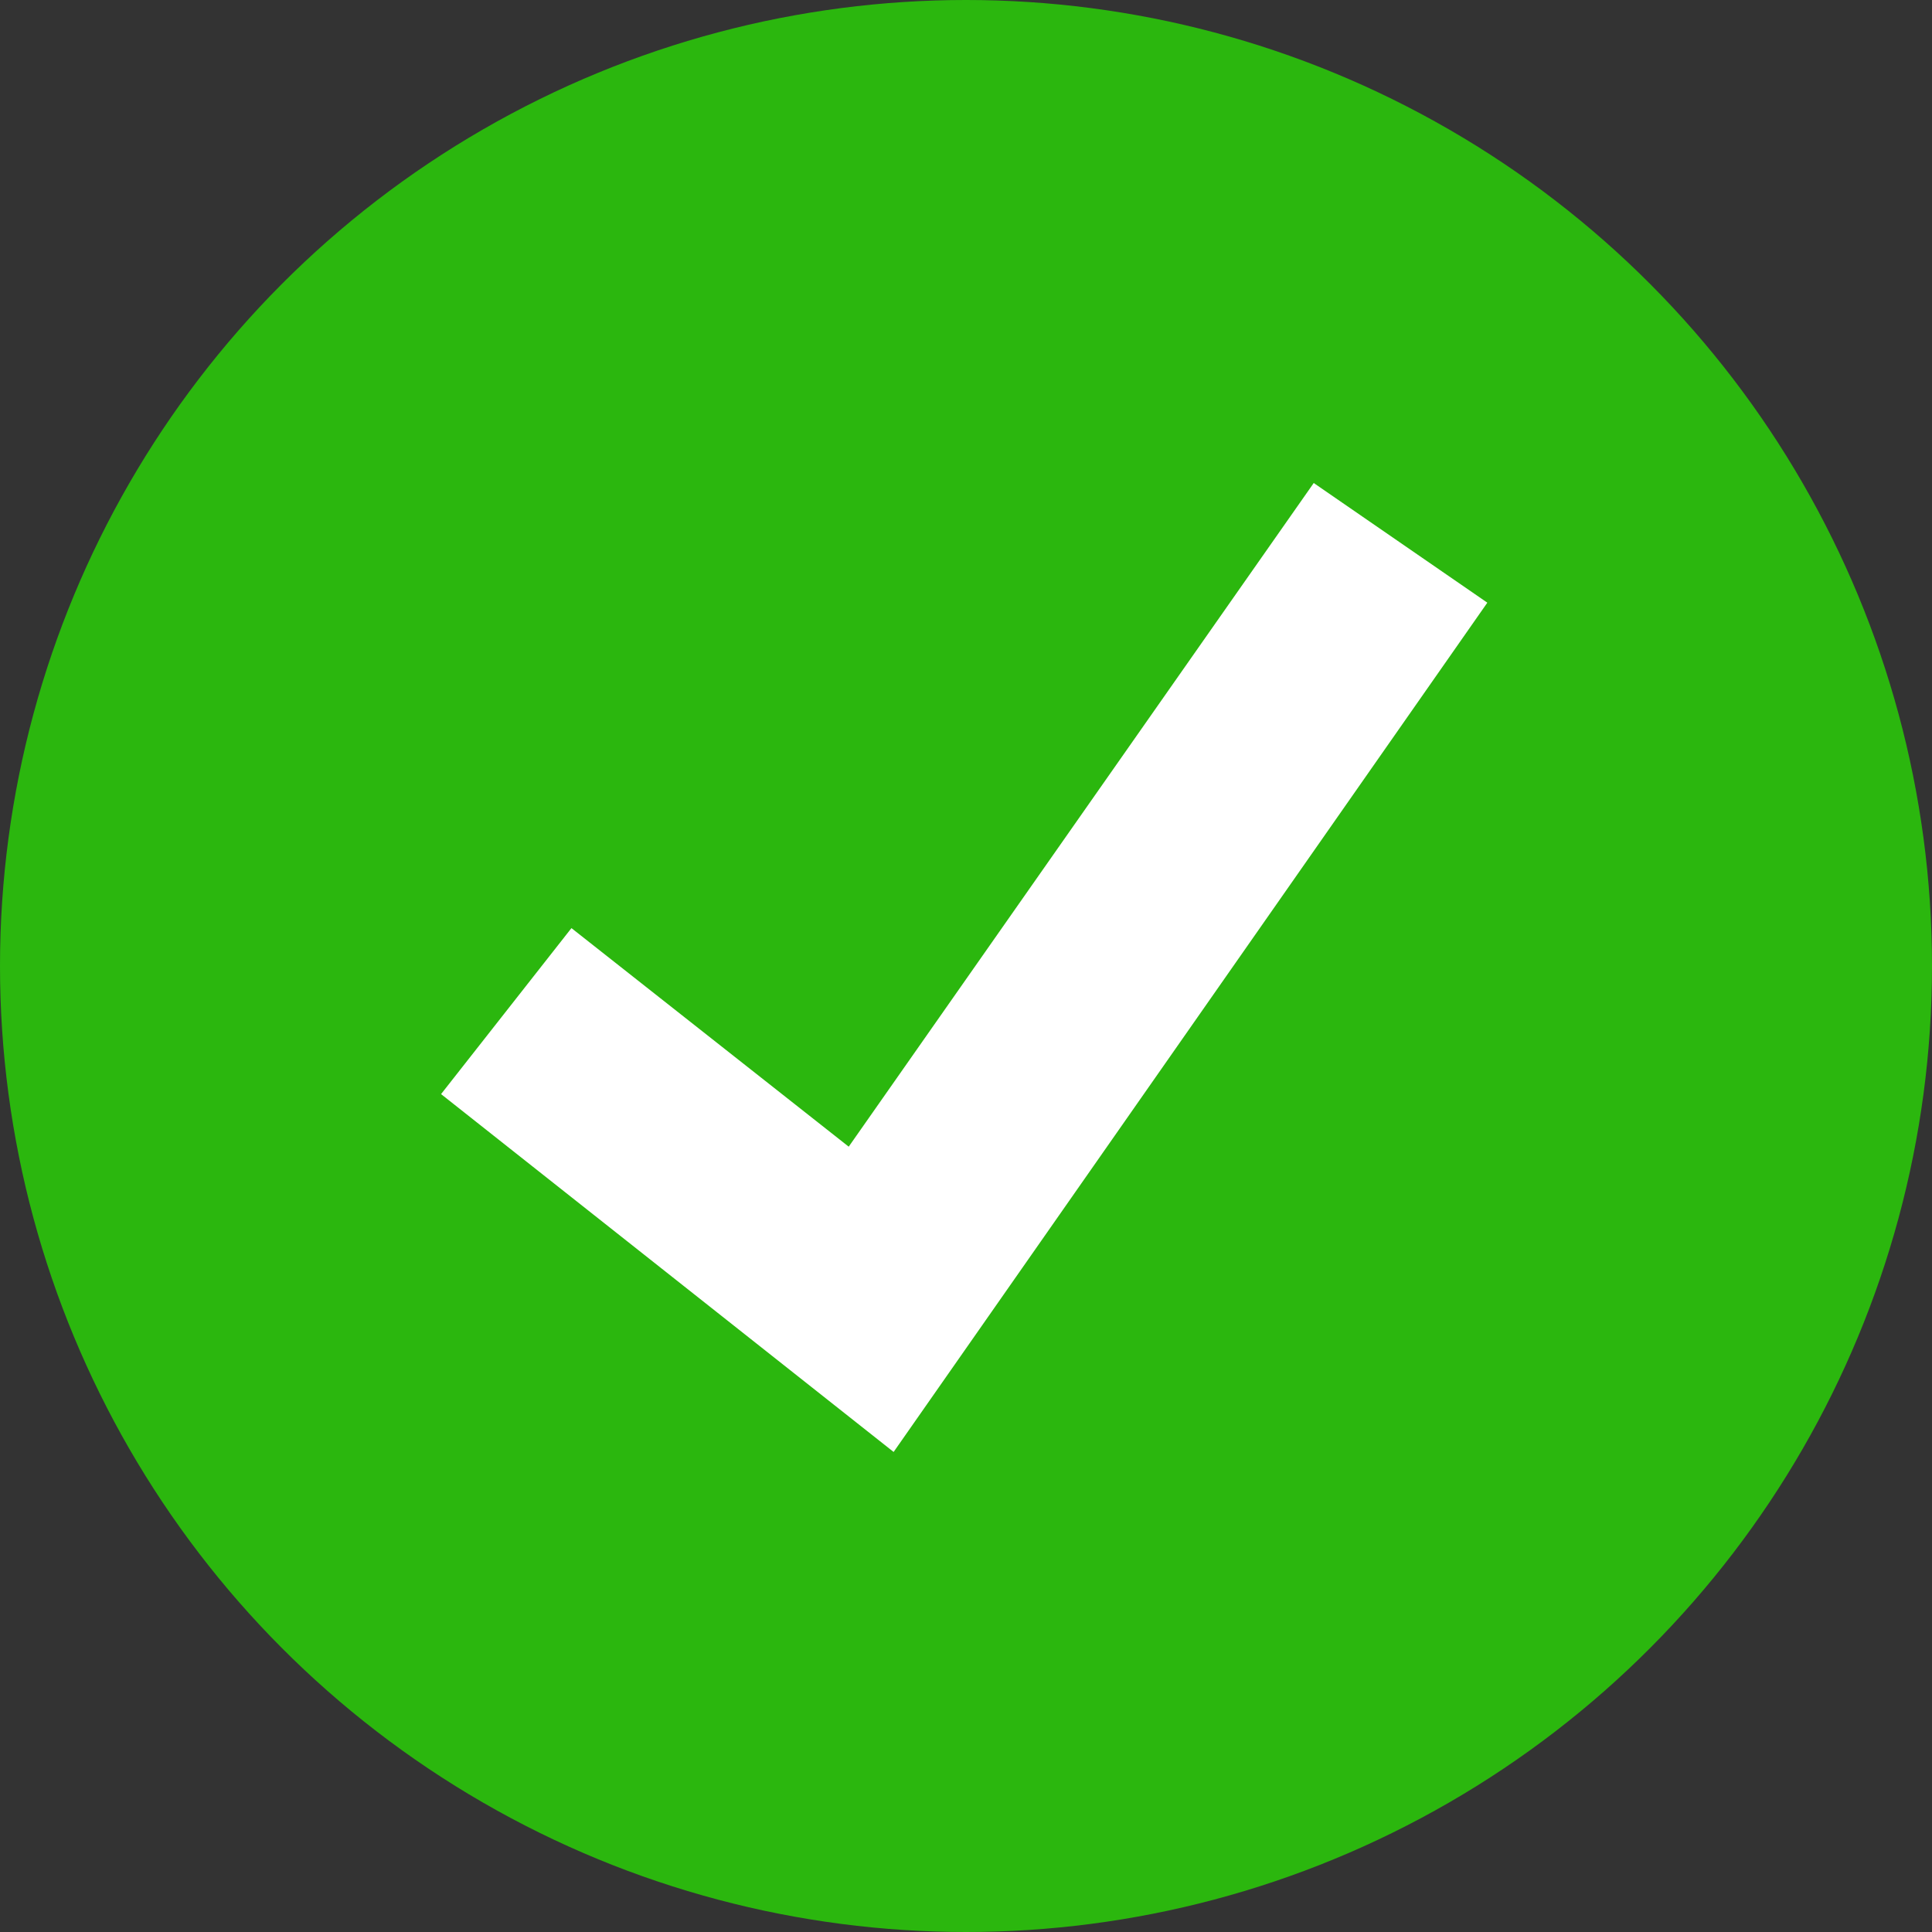 <?xml version="1.0" encoding="UTF-8"?>
<svg width="512px" height="512px" viewBox="0 0 512 512" version="1.1" xmlns="http://www.w3.org/2000/svg" xmlns:xlink="http://www.w3.org/1999/xlink">
    <rect x="0" y="0" width="512" height="512" fill="#333333" stroke="none"/>
    <title>Group</title>
    <g id="Page-1" stroke="none" stroke-width="1" fill="none" fill-rule="evenodd">
        <g id="Group">
            <circle id="Oval" fill="#2BB70E" cx="256" cy="256" r="256"></circle>
            <polygon id="Path" fill="#FFFFFF" points="151.439 245.96 116.886 289.946 236.818 384.786 394.158 159.716 348.154 128.004 224.918 303.882"></polygon>
        </g>
    </g>
</svg>